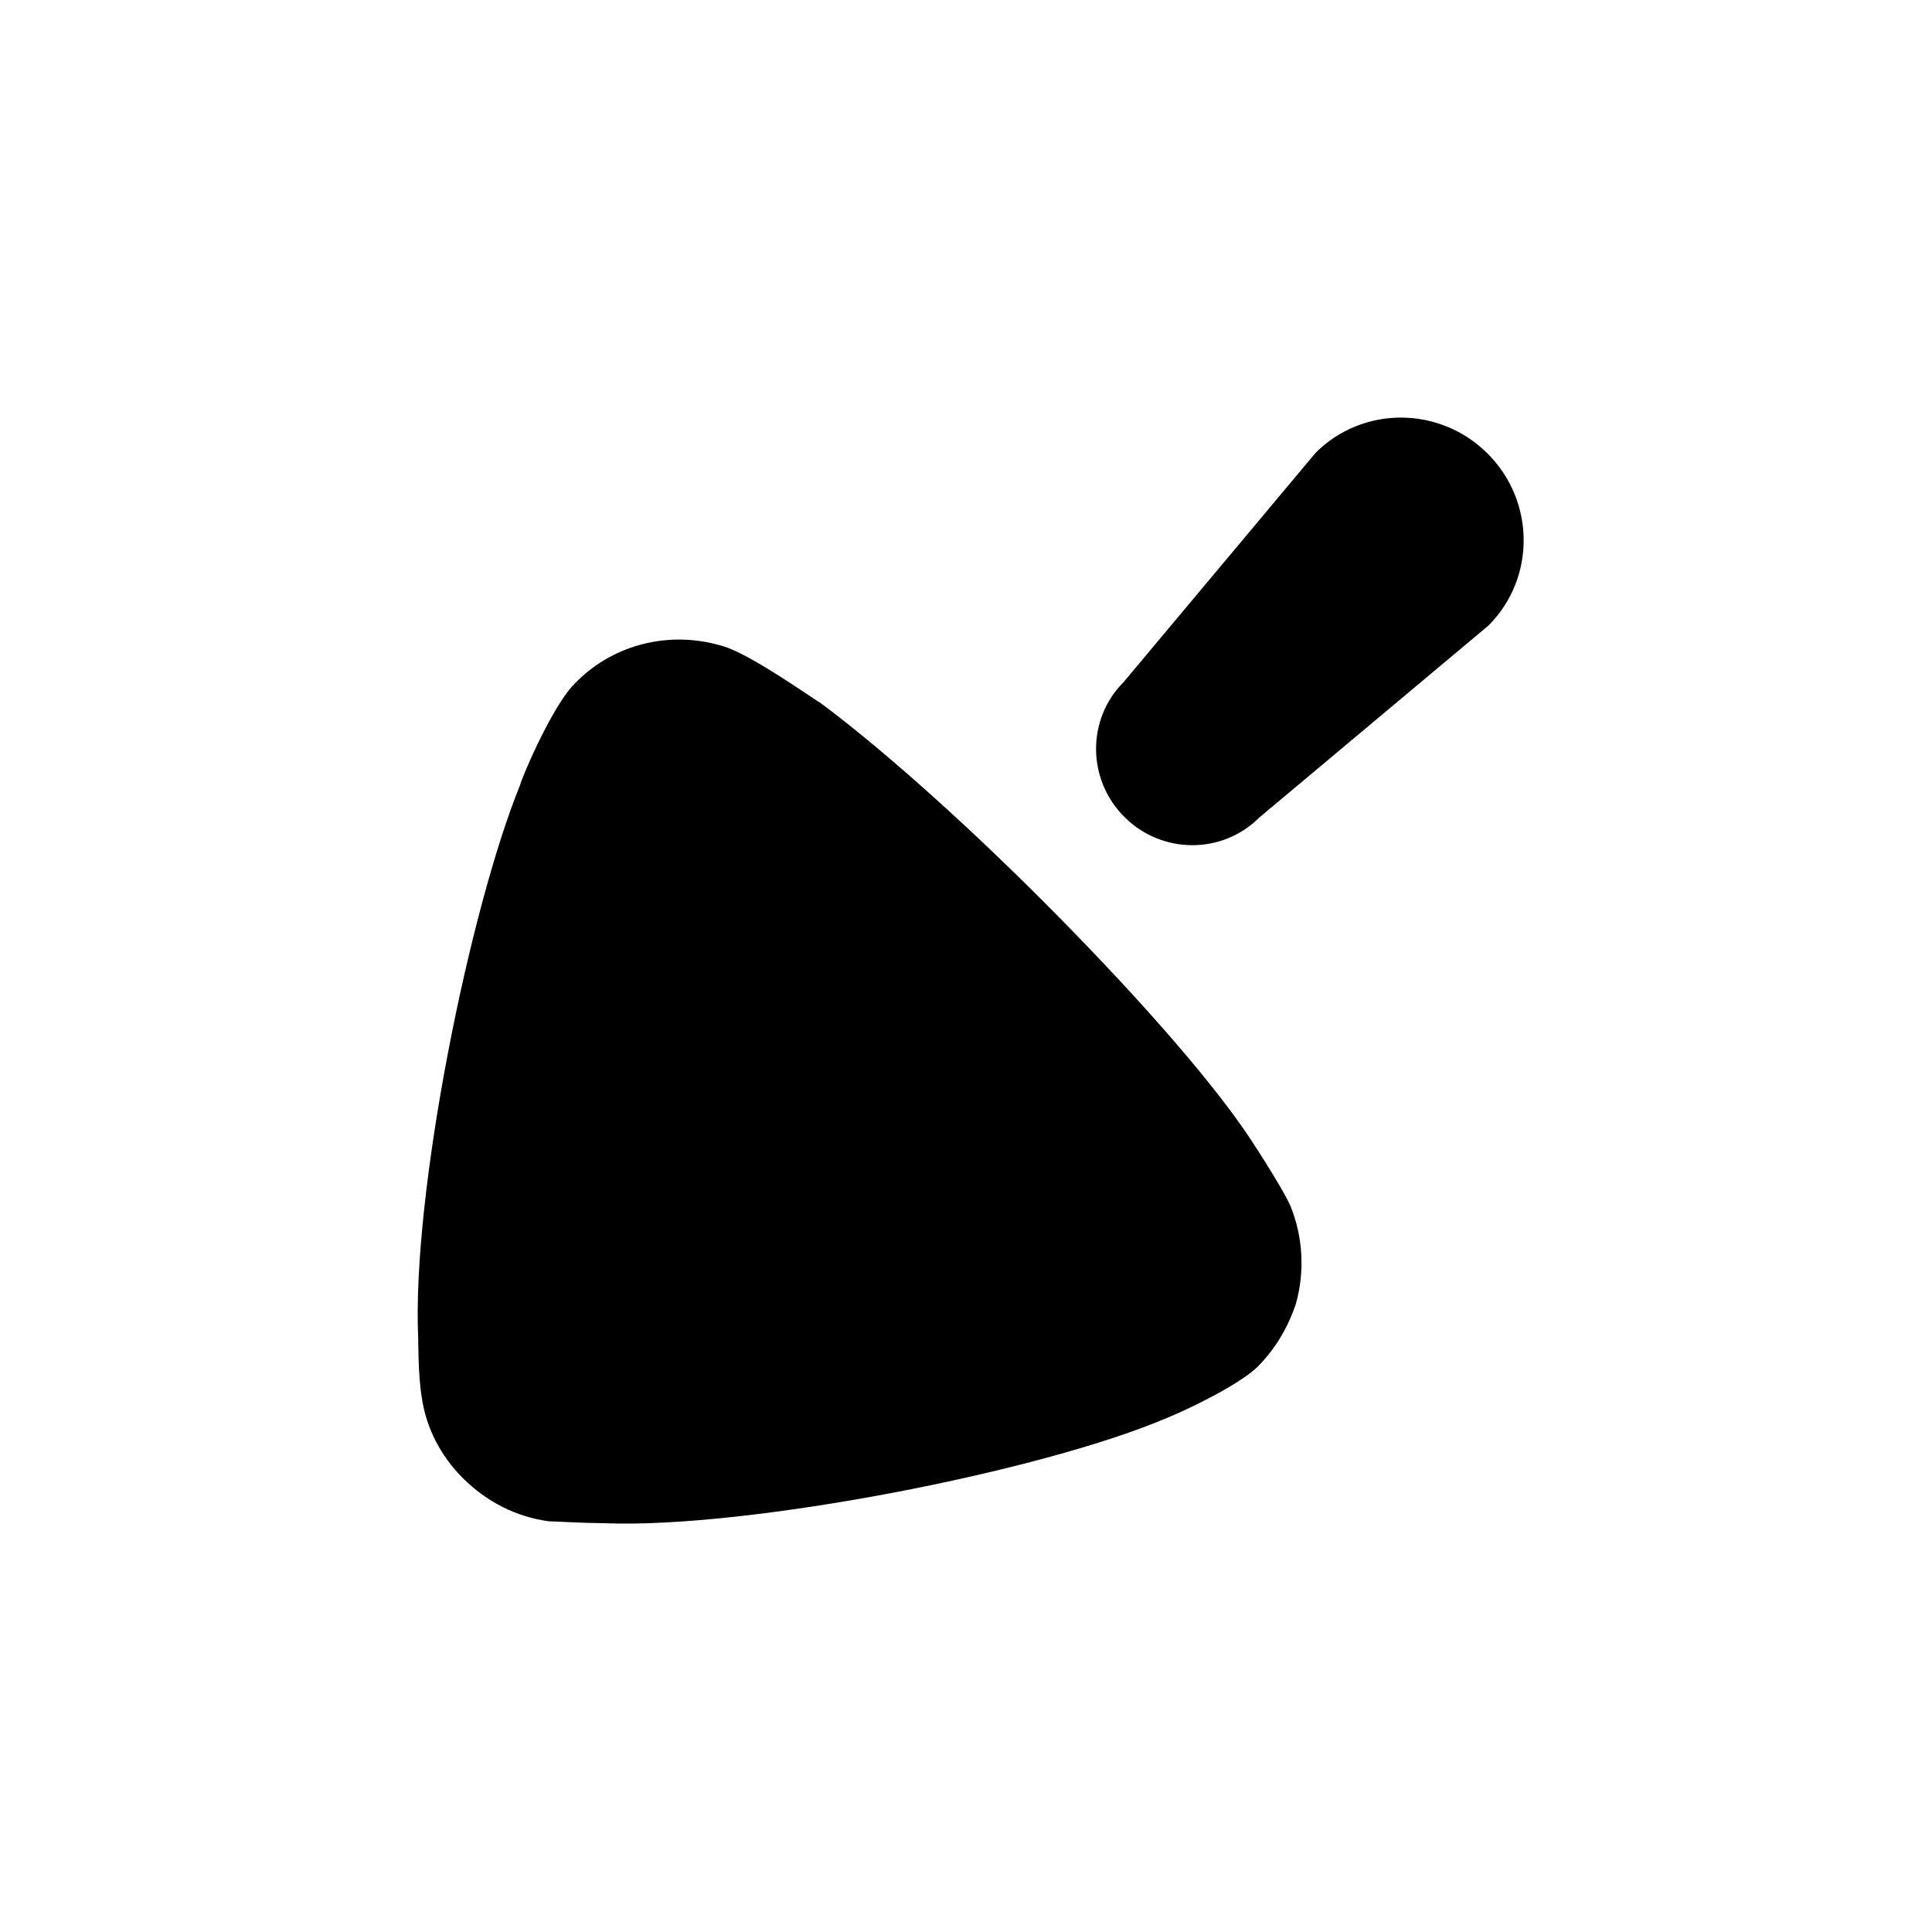 <svg width="24" height="24" viewBox="0 0 24 24" fill="none" xmlns="http://www.w3.org/2000/svg">
<path d="M15.643 10.156L18.49 7.771C19.077 7.184 19.073 6.228 18.48 5.635C17.887 5.042 16.93 5.038 16.343 5.625L13.959 8.472C13.498 8.932 13.502 9.683 13.967 10.148C14.433 10.614 15.182 10.616 15.643 10.156Z" fill="black"/>
<path d="M6.817 18.898C6.899 18.899 7.226 18.92 7.514 18.922C9.259 18.992 12.928 18.291 14.525 17.602C14.771 17.5 15.364 17.216 15.61 16.991C15.835 16.767 15.997 16.5 16.099 16.193C16.21 15.794 16.186 15.363 16.031 14.982C15.917 14.725 15.473 14.055 15.463 14.045C14.966 13.325 14.038 12.275 12.944 11.181C11.904 10.141 10.894 9.253 10.184 8.726C10.163 8.725 9.36 8.147 9 8.033C8.343 7.824 7.636 7.995 7.166 8.465L7.125 8.506C6.829 8.822 6.454 9.734 6.464 9.744C5.836 11.28 5.114 14.826 5.195 16.622C5.195 16.622 5.194 17.106 5.24 17.361C5.293 17.741 5.479 18.091 5.747 18.359C6.046 18.658 6.416 18.844 6.817 18.898Z" fill="black"/>
</svg>